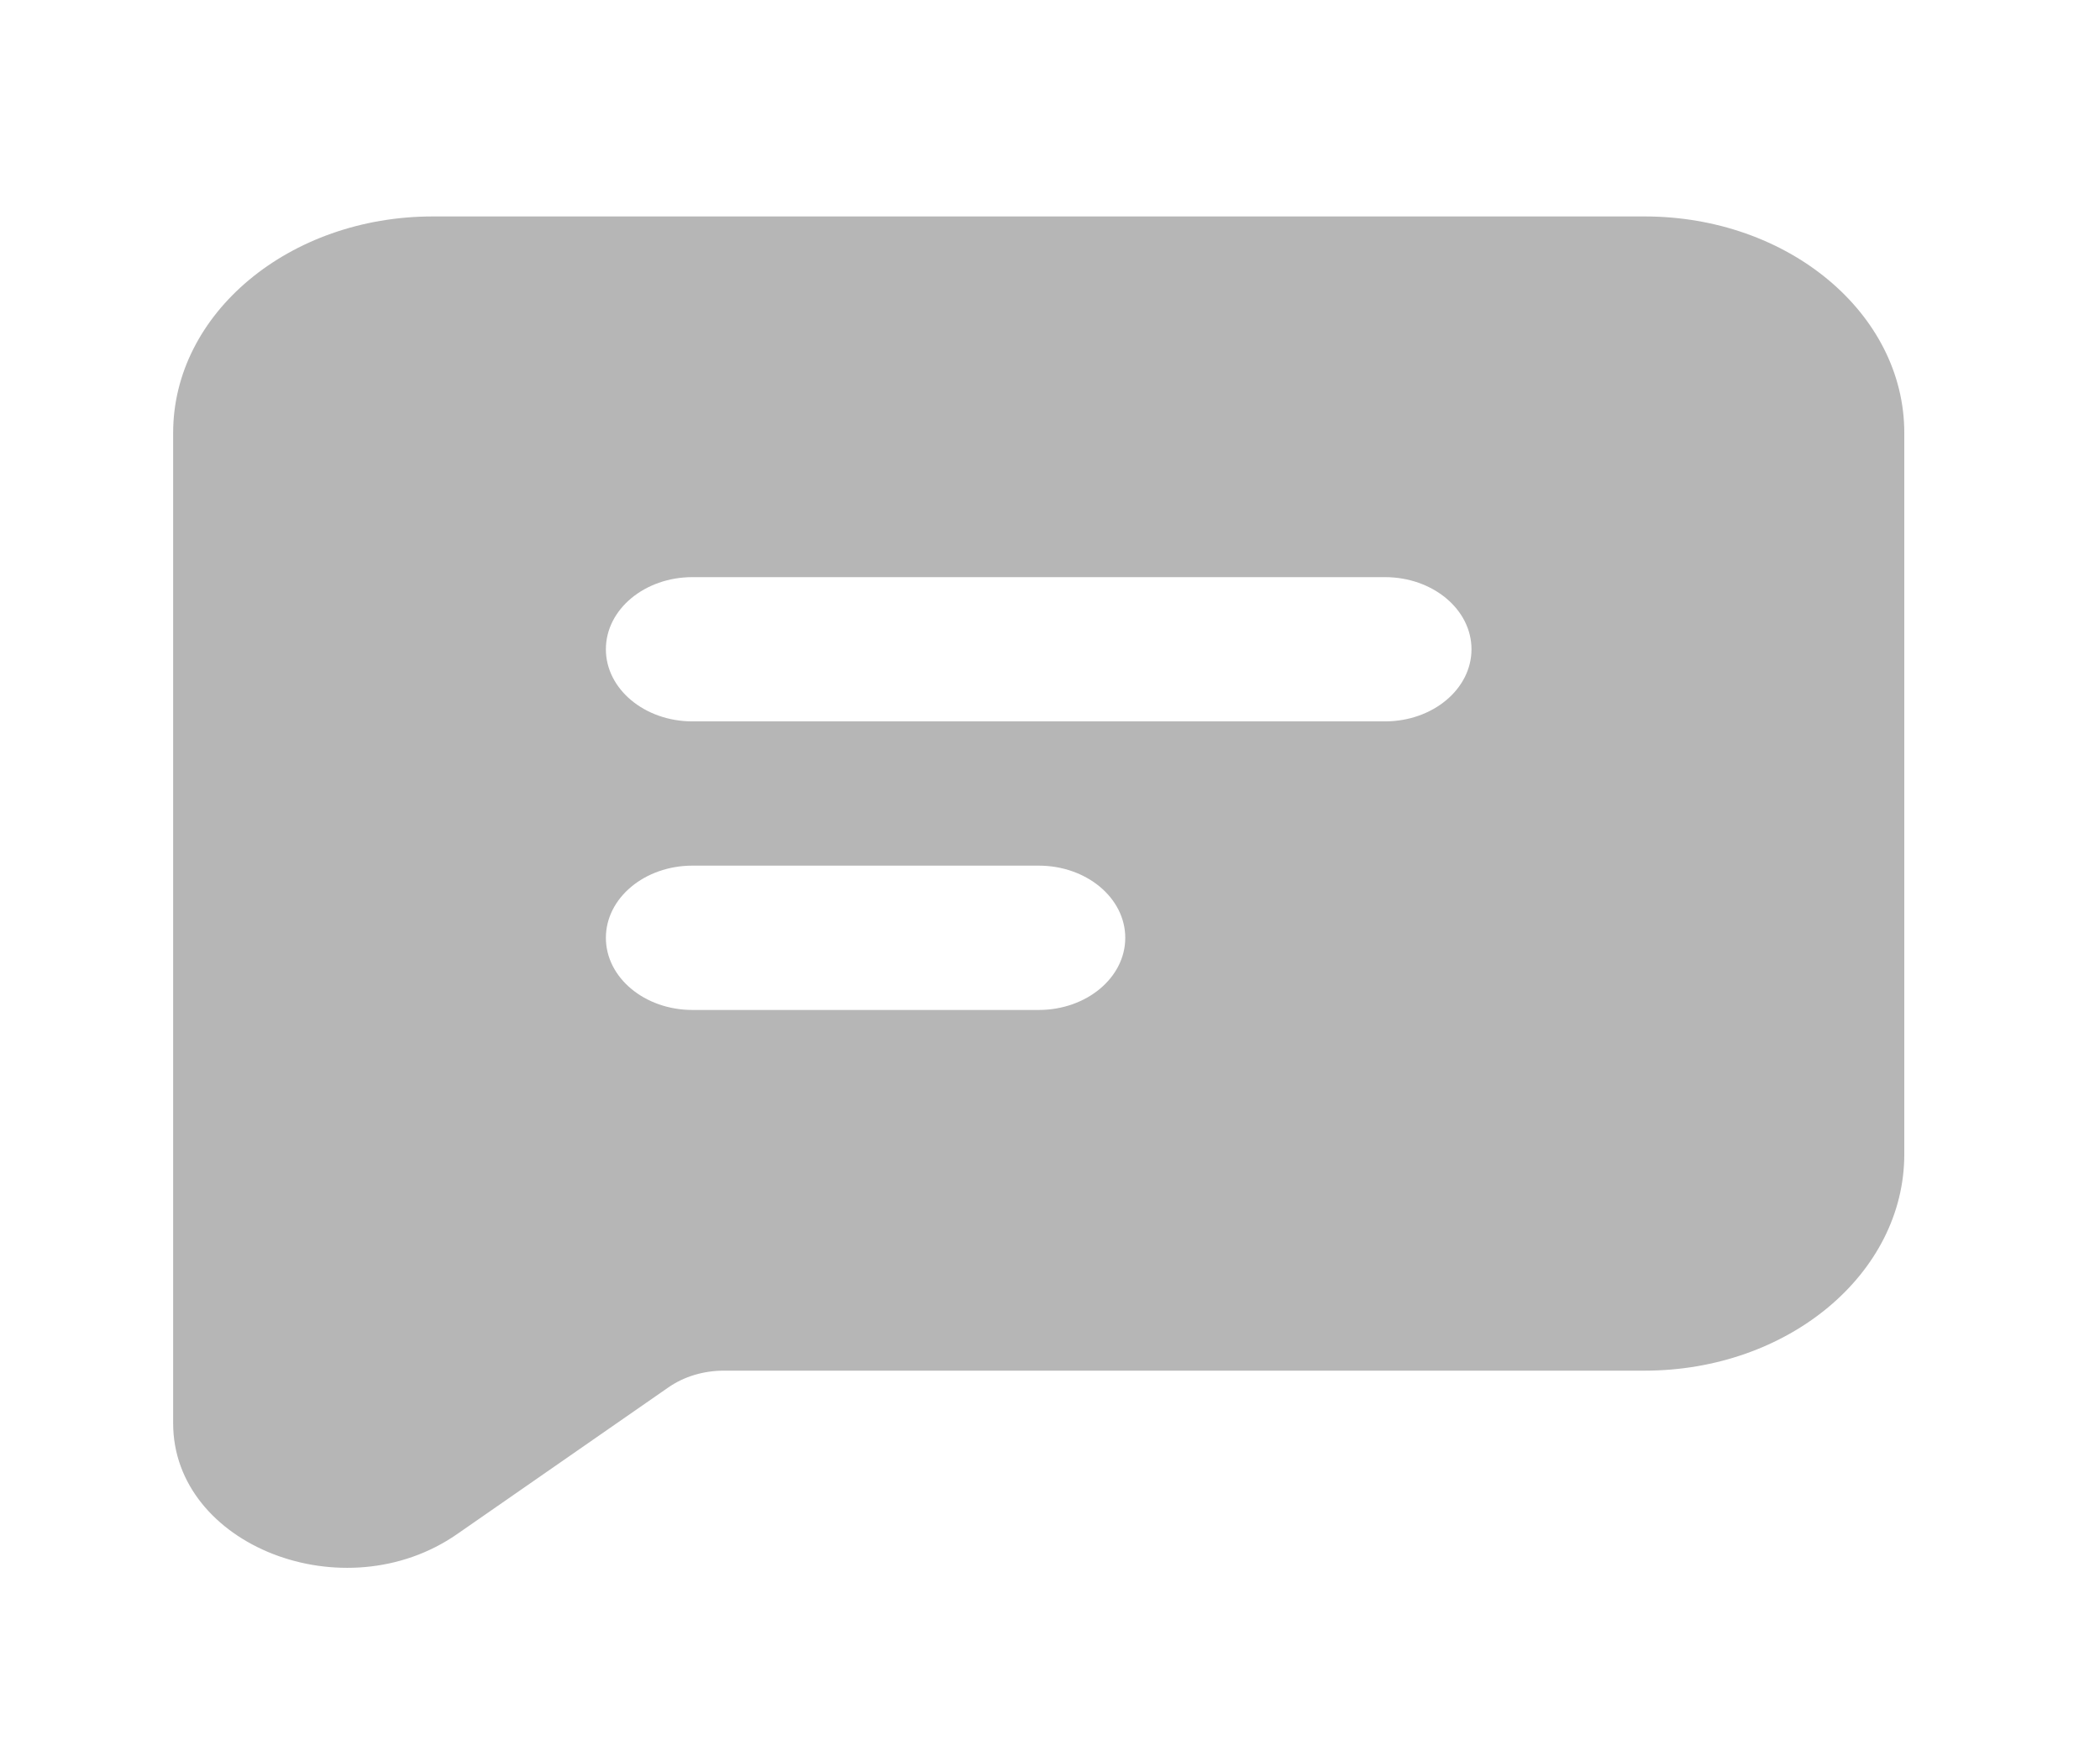 <svg width="31" height="26" viewBox="0 0 31 26" fill="none" xmlns="http://www.w3.org/2000/svg">
    <path fill-rule="evenodd" clip-rule="evenodd"
        d="M2.556 6.391C2.556 4.626 4.272 3.196 6.389 3.196H24.278C26.395 3.196 28.111 4.626 28.111 6.391V17.043C28.111 18.808 26.395 20.239 24.278 20.239H10.685C10.386 20.239 10.097 20.326 9.867 20.486L6.747 22.653C5.083 23.809 2.556 22.822 2.556 21.016V6.391ZM8.944 9.587C8.944 8.998 9.517 8.522 10.222 8.522H20.444C21.15 8.522 21.722 8.998 21.722 9.587C21.722 10.175 21.15 10.652 20.444 10.652H10.222C9.517 10.652 8.944 10.175 8.944 9.587ZM10.222 12.782C9.517 12.782 8.944 13.259 8.944 13.848C8.944 14.436 9.517 14.913 10.222 14.913H15.333C16.039 14.913 16.611 14.436 16.611 13.848C16.611 13.259 16.039 12.782 15.333 12.782H10.222Z"
        fill="#B6B6B6" />
</svg>